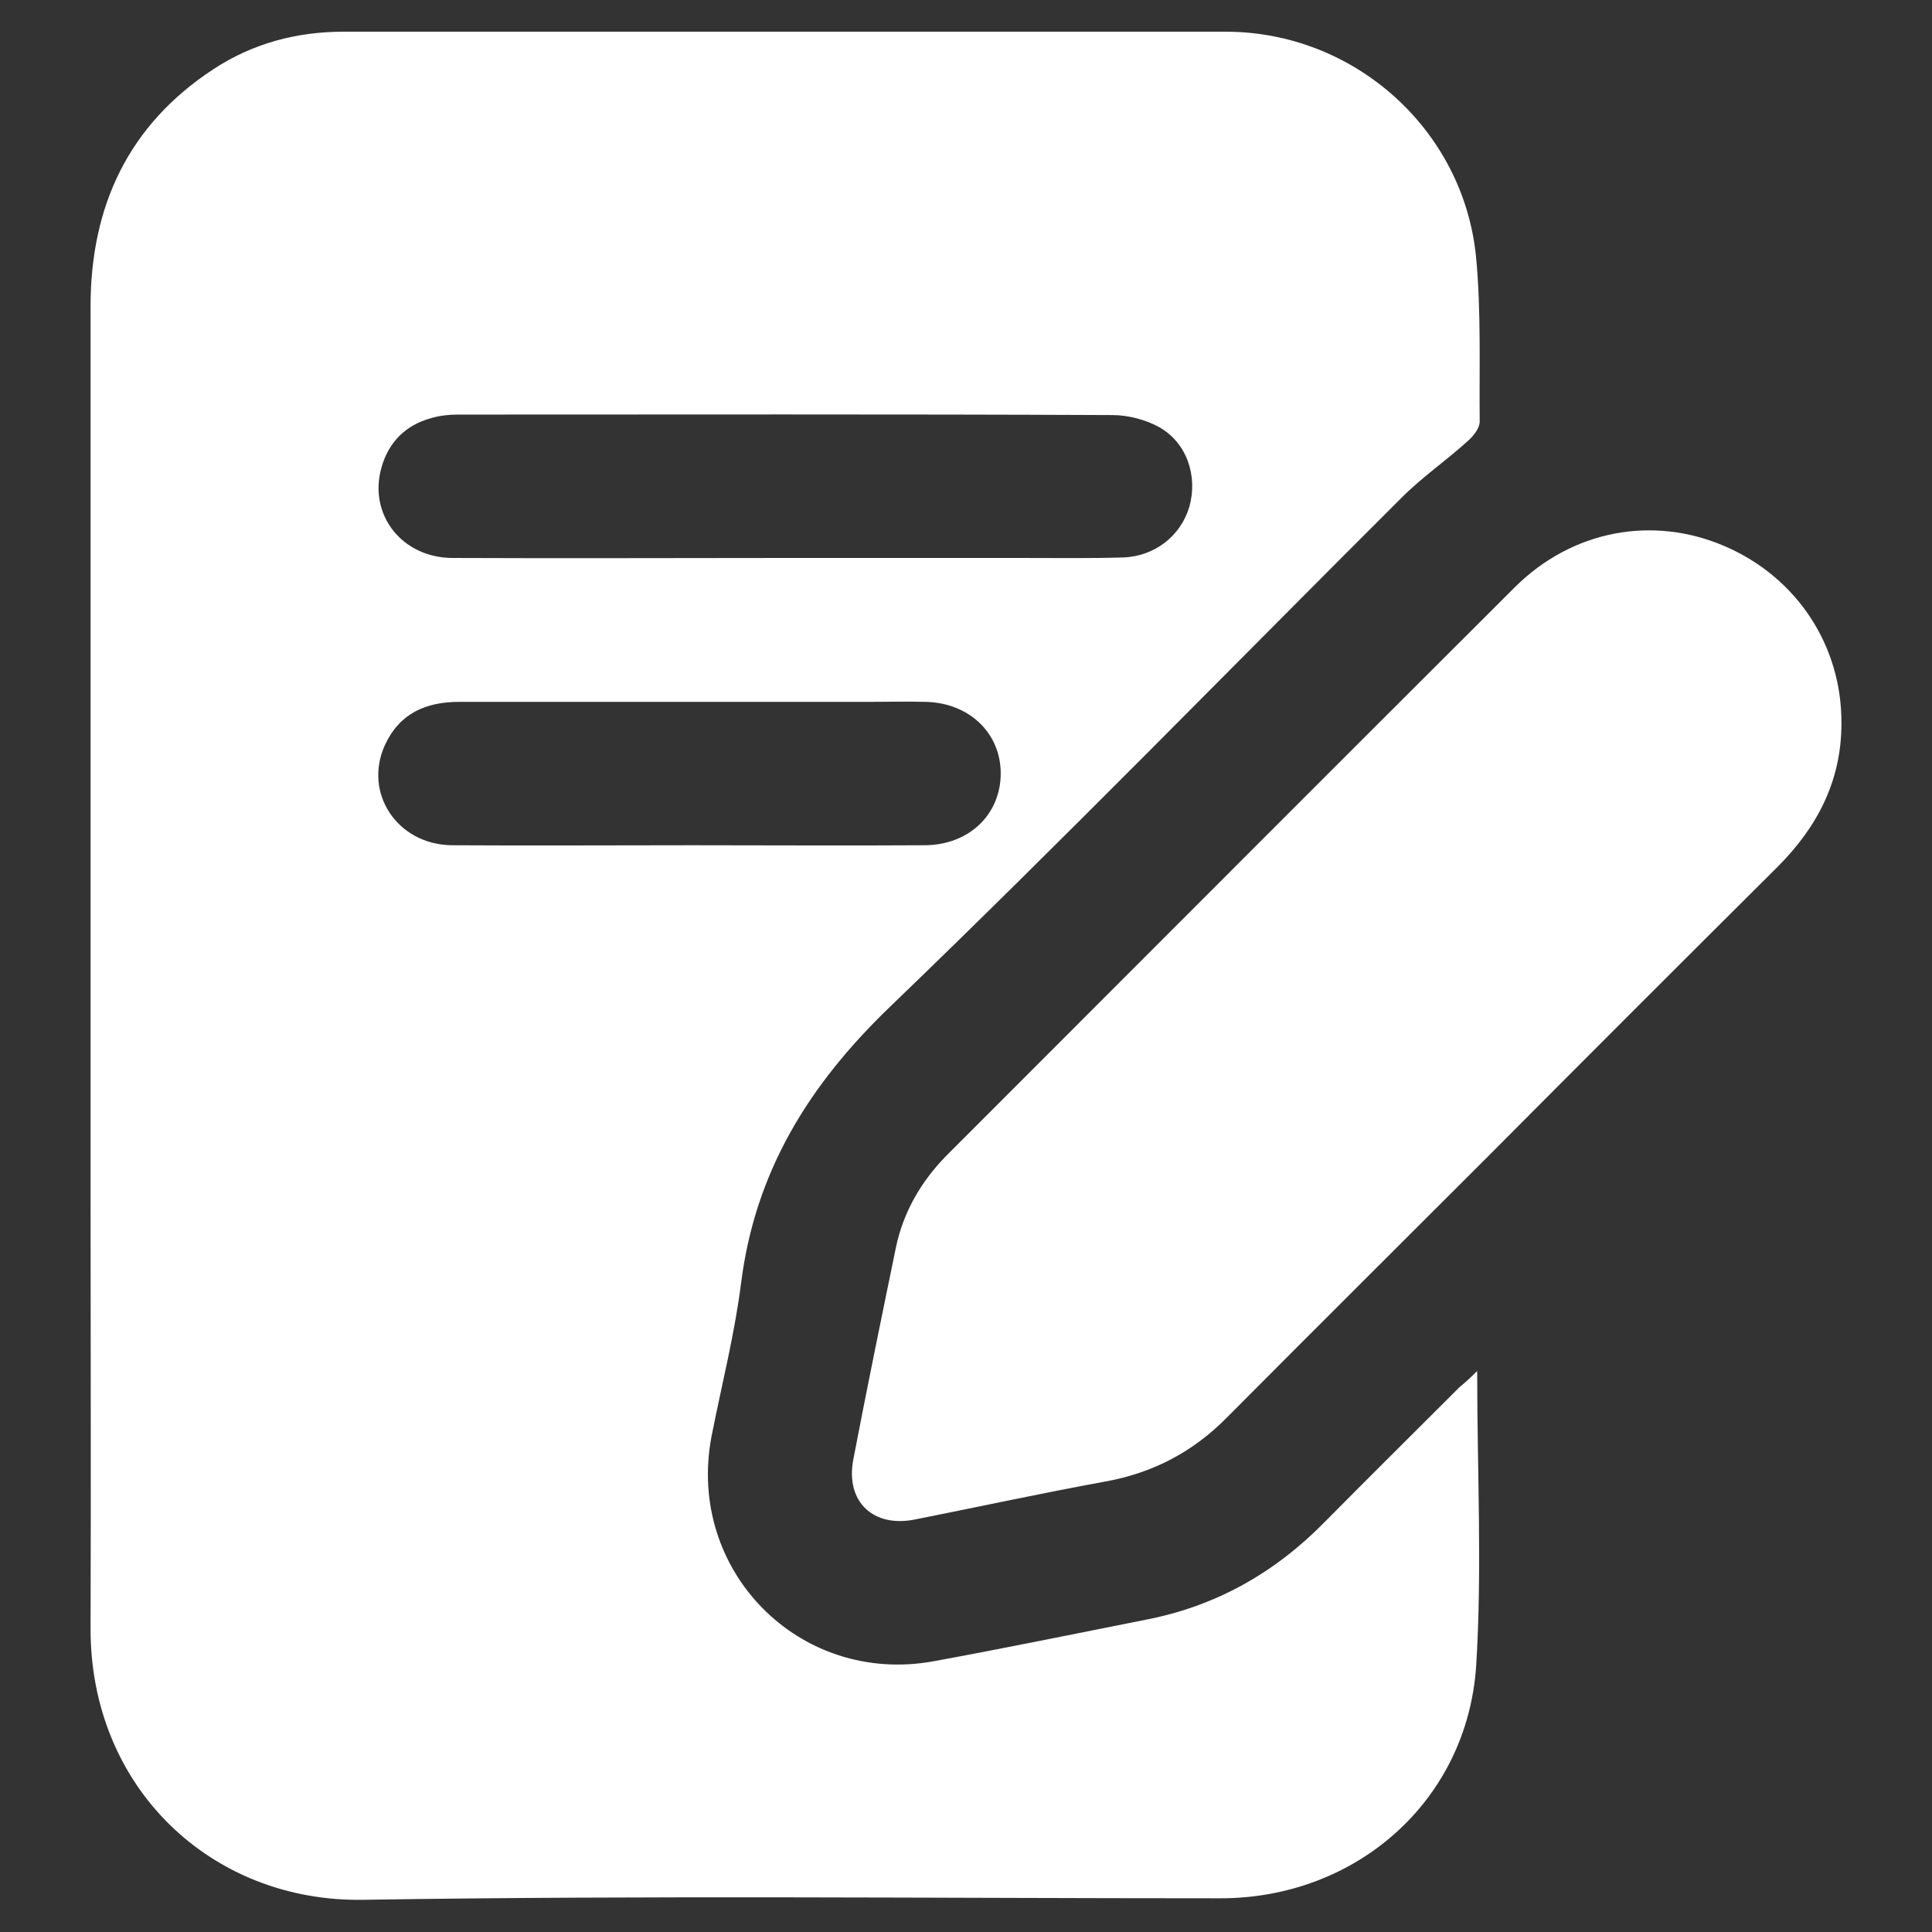 <?xml version="1.0" encoding="utf-8"?>
<!-- Generator: Adobe Illustrator 24.0.2, SVG Export Plug-In . SVG Version: 6.00 Build 0)  -->
<svg version="1.1" id="Capa_1" xmlns="http://www.w3.org/2000/svg" xmlns:xlink="http://www.w3.org/1999/xlink" x="0px" y="0px"
	 viewBox="0 0 384 384" style="enable-background:new 0 0 384 384;" xml:space="preserve">
<rect x="0" y="0" width="384" height="384" fill="#333333" stroke="none"/>
<style type="text/css">
	.st0{fill:#FFFFFF;}
</style>
<g>
	<path class="st0" d="M293.6,272.5c0,20,1,39.4-0.2,58.6c-1.8,26.9-23.9,46.2-50.8,46.2c-56.8,0-113.6-0.6-170.4,0.3
		C42,378.1,17.9,355.3,18,323.6c0.1-28.8,0-57.7,0-86.5c0-58.7,0-117.4,0-176.2c0-19.9,7.5-36.1,24.5-47.2C50.3,8.6,59,6.3,68.3,6.3
		c58.4,0,116.9,0,175.3,0c25.6,0,47.4,19.5,49.8,45c1,10.8,0.6,21.7,0.7,32.5c0,1.3-1.2,2.8-2.3,3.8c-4.3,3.9-9.1,7.2-13.2,11.3
		c-33.9,33.8-67.3,68.1-101.8,101.3c-16,15.4-26.7,32.6-29.5,54.8c-1.3,10.3-3.9,20.4-5.9,30.6c-5,26.6,17.5,49.4,44.1,44.6
		c14.2-2.6,28.3-5.5,42.4-8.3c13.8-2.7,25.5-9.3,35.4-19.4c8.9-9,17.9-17.9,26.8-26.8C291.2,274.8,292.3,273.8,293.6,272.5z
		 M155.9,110.9c15.6,0,31.2,0,46.8,0c6.8,0,13.7,0.1,20.5-0.1c6.3-0.2,11.5-4.3,13.2-10.1c1.7-6.1-0.5-12.7-6-15.8
		c-2.7-1.5-6.2-2.4-9.3-2.4c-43.4-0.2-86.7-0.1-130.1-0.1c-1.8,0-3.6,0.2-5.3,0.7c-5.1,1.4-8.5,4.8-9.9,9.9
		c-2.6,9.3,4.1,17.9,14.2,17.9C112,111,134,110.9,155.9,110.9z M137.4,168c15.4,0,30.9,0.1,46.3,0c8.8,0,15.1-6,15.2-14.1
		c0.1-8.1-6.2-14.2-14.9-14.4c-3.7-0.1-7.4,0-11.1,0c-27.2,0-54.4,0-81.6,0c-6.7,0-11.9,2.3-14.8,8.6c-4.3,9.5,2.4,19.7,13.2,19.9
		C105.6,168.1,121.5,168,137.4,168z"/>
	<path class="st0" d="M366,143.8c0,11.4-4.8,20.6-12.7,28.5c-19.3,19.2-38.5,38.4-57.7,57.7c-17.2,17.2-34.5,34.4-51.7,51.7
		c-6.8,6.9-14.8,11.1-24.4,12.8c-12.6,2.3-25,5-37.6,7.5c-8.3,1.7-13.9-3.5-12.3-11.9c2.7-14.1,5.6-28.2,8.5-42.3
		c1.5-7,5-13,10-18.1c37.6-37.6,75.2-75.3,112.9-112.9c11.5-11.5,27.6-14.4,41.9-8.2C357.2,114.8,366.1,128.4,366,143.8z"/>
</g>
</svg>
